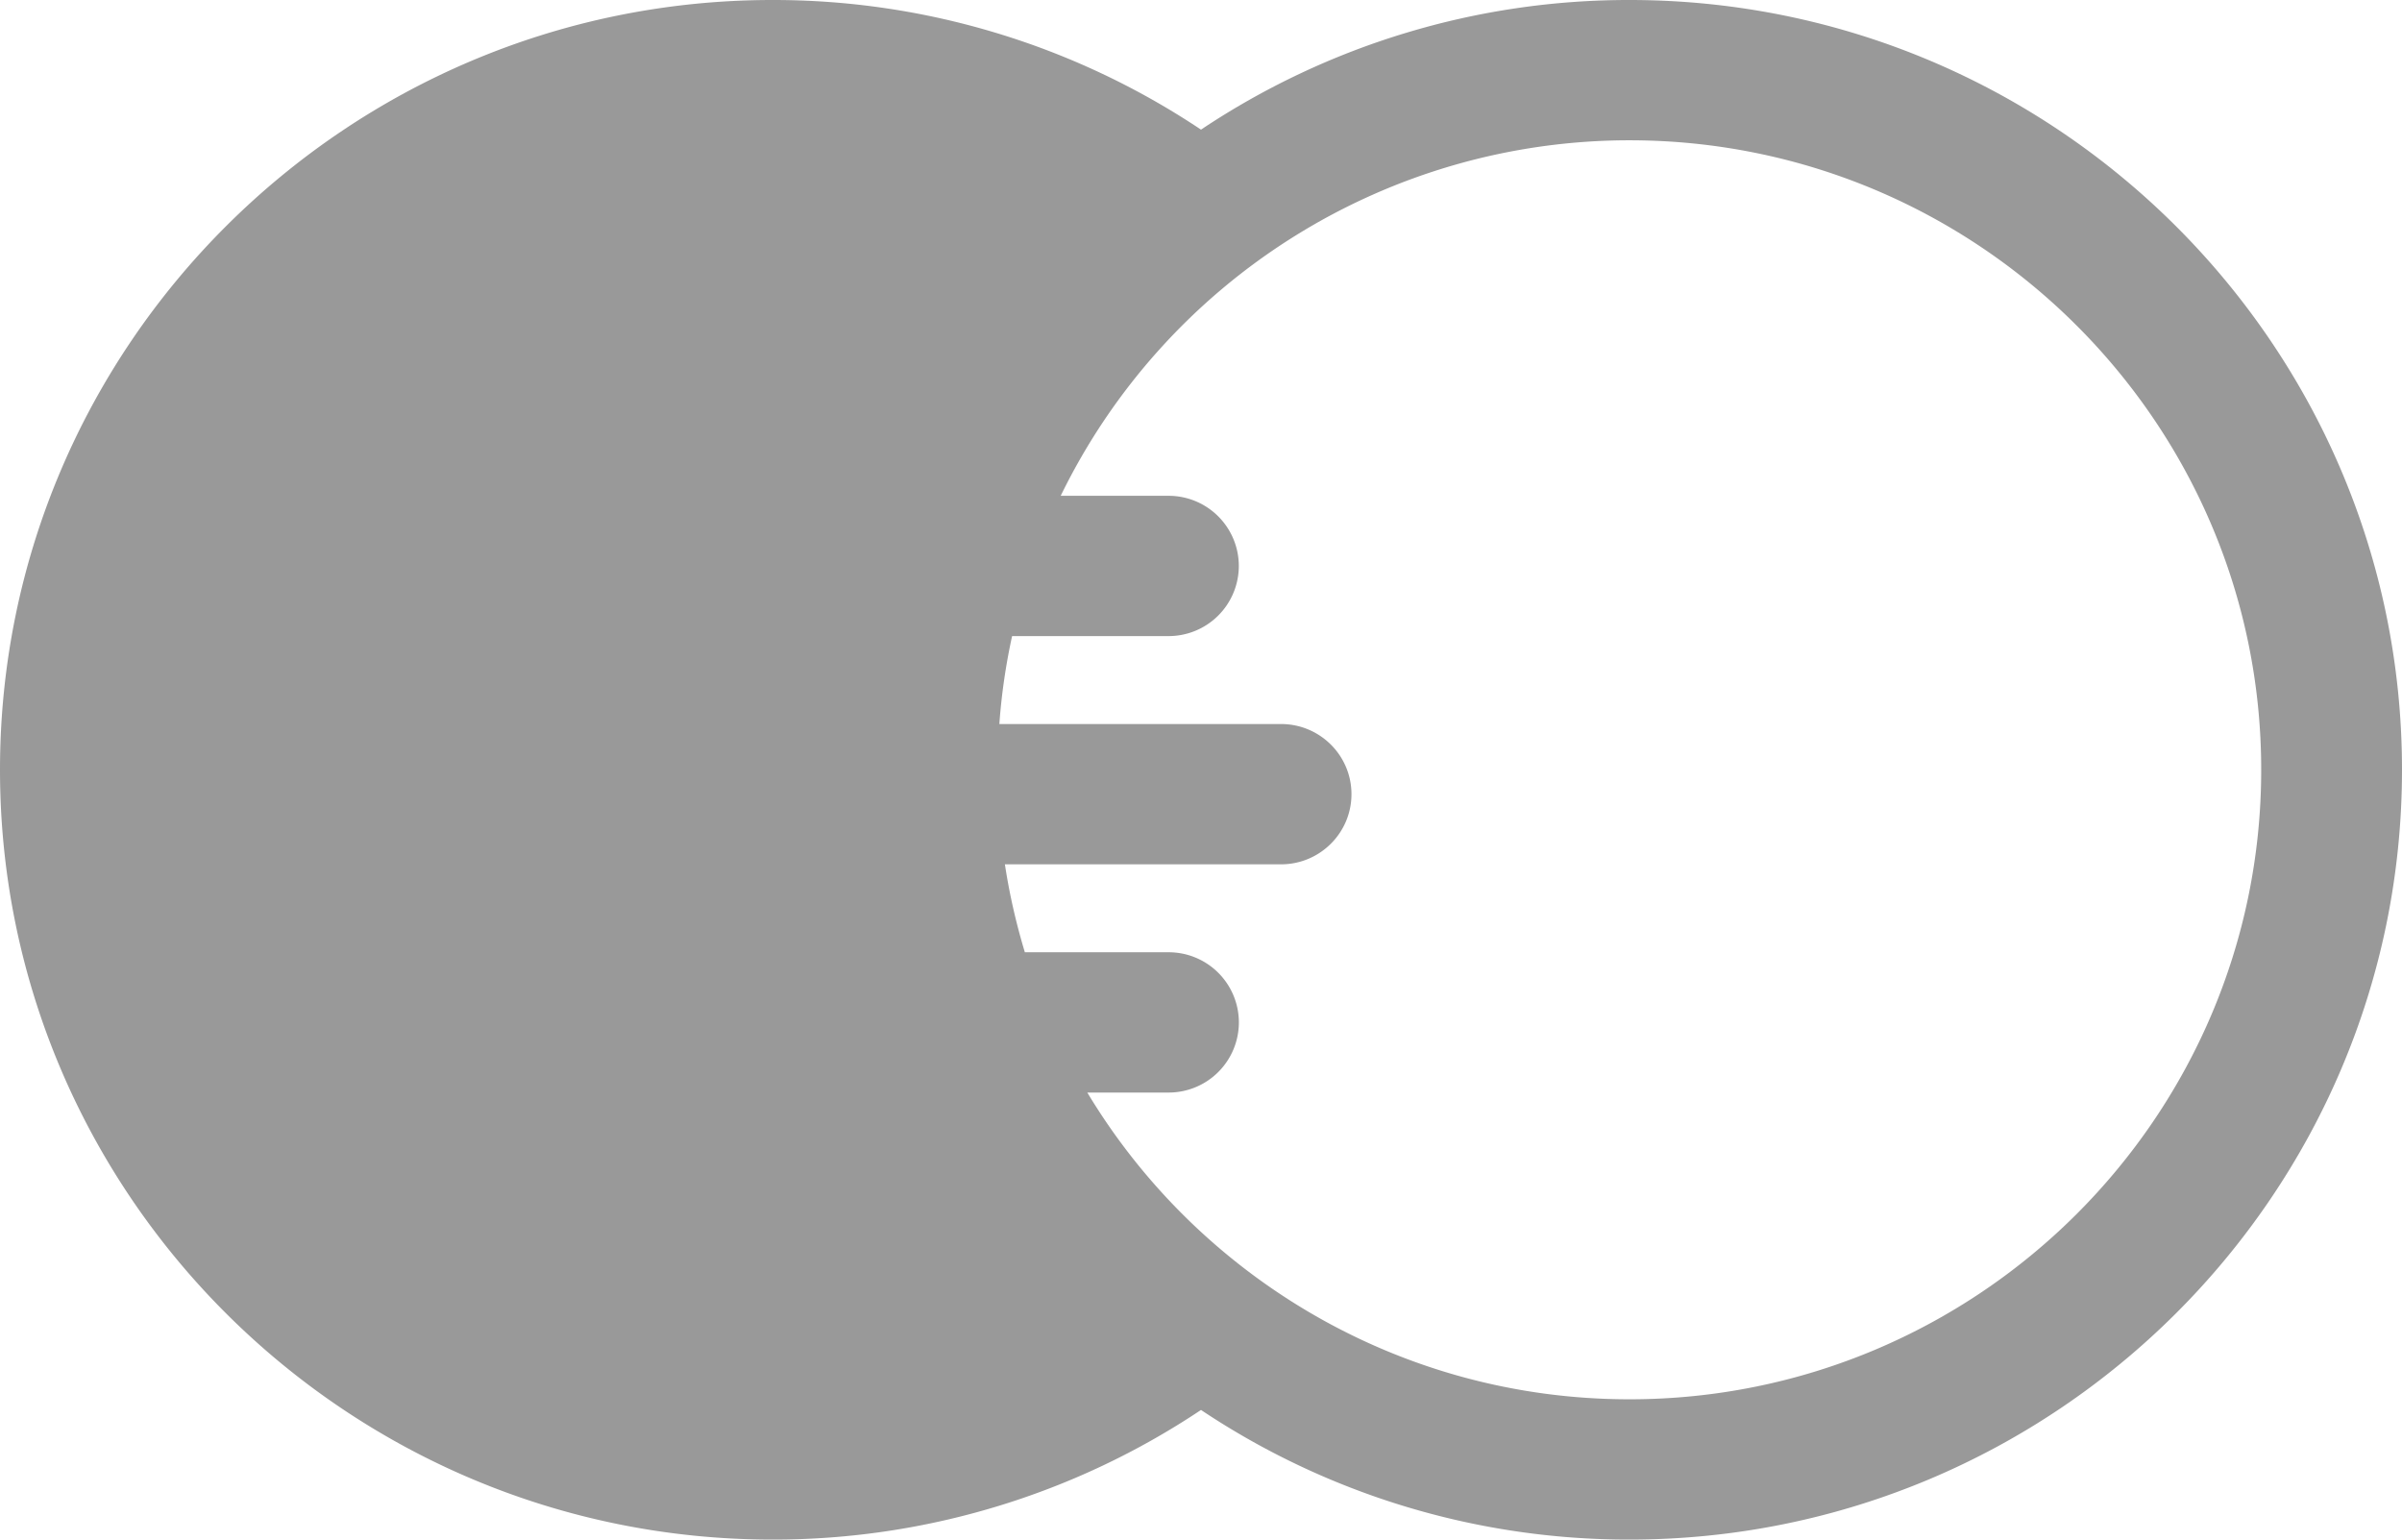 <svg width="39" height="25" fill="none" xmlns="http://www.w3.org/2000/svg"><path d="M26.457 0A12.5 12.5 0 0019.5 2.105 12.501 12.501 0 0012.543 0C5.627 0 0 5.607 0 12.5 0 19.392 5.627 25 12.543 25a12.5 12.5 0 006.957-2.105A12.501 12.501 0 0026.457 25C33.373 25 39 19.392 39 12.5 39 5.607 33.373 0 26.457 0zm0 22.722c-3.734 0-7.01-2-8.803-4.981h1.319a1.14 1.14 0 001.142-1.139 1.14 1.14 0 00-1.142-1.139H16.64c-.14-.463-.25-.94-.324-1.428H20.8c.63 0 1.143-.51 1.143-1.139s-.512-1.139-1.143-1.139h-4.574c.035-.486.105-.963.207-1.428h2.538a1.14 1.14 0 001.143-1.138 1.14 1.14 0 00-1.142-1.14h-1.75a10.273 10.273 0 019.235-5.773c5.655 0 10.257 4.585 10.257 10.222s-4.602 10.222-10.258 10.222z" fill="#999"/></svg>